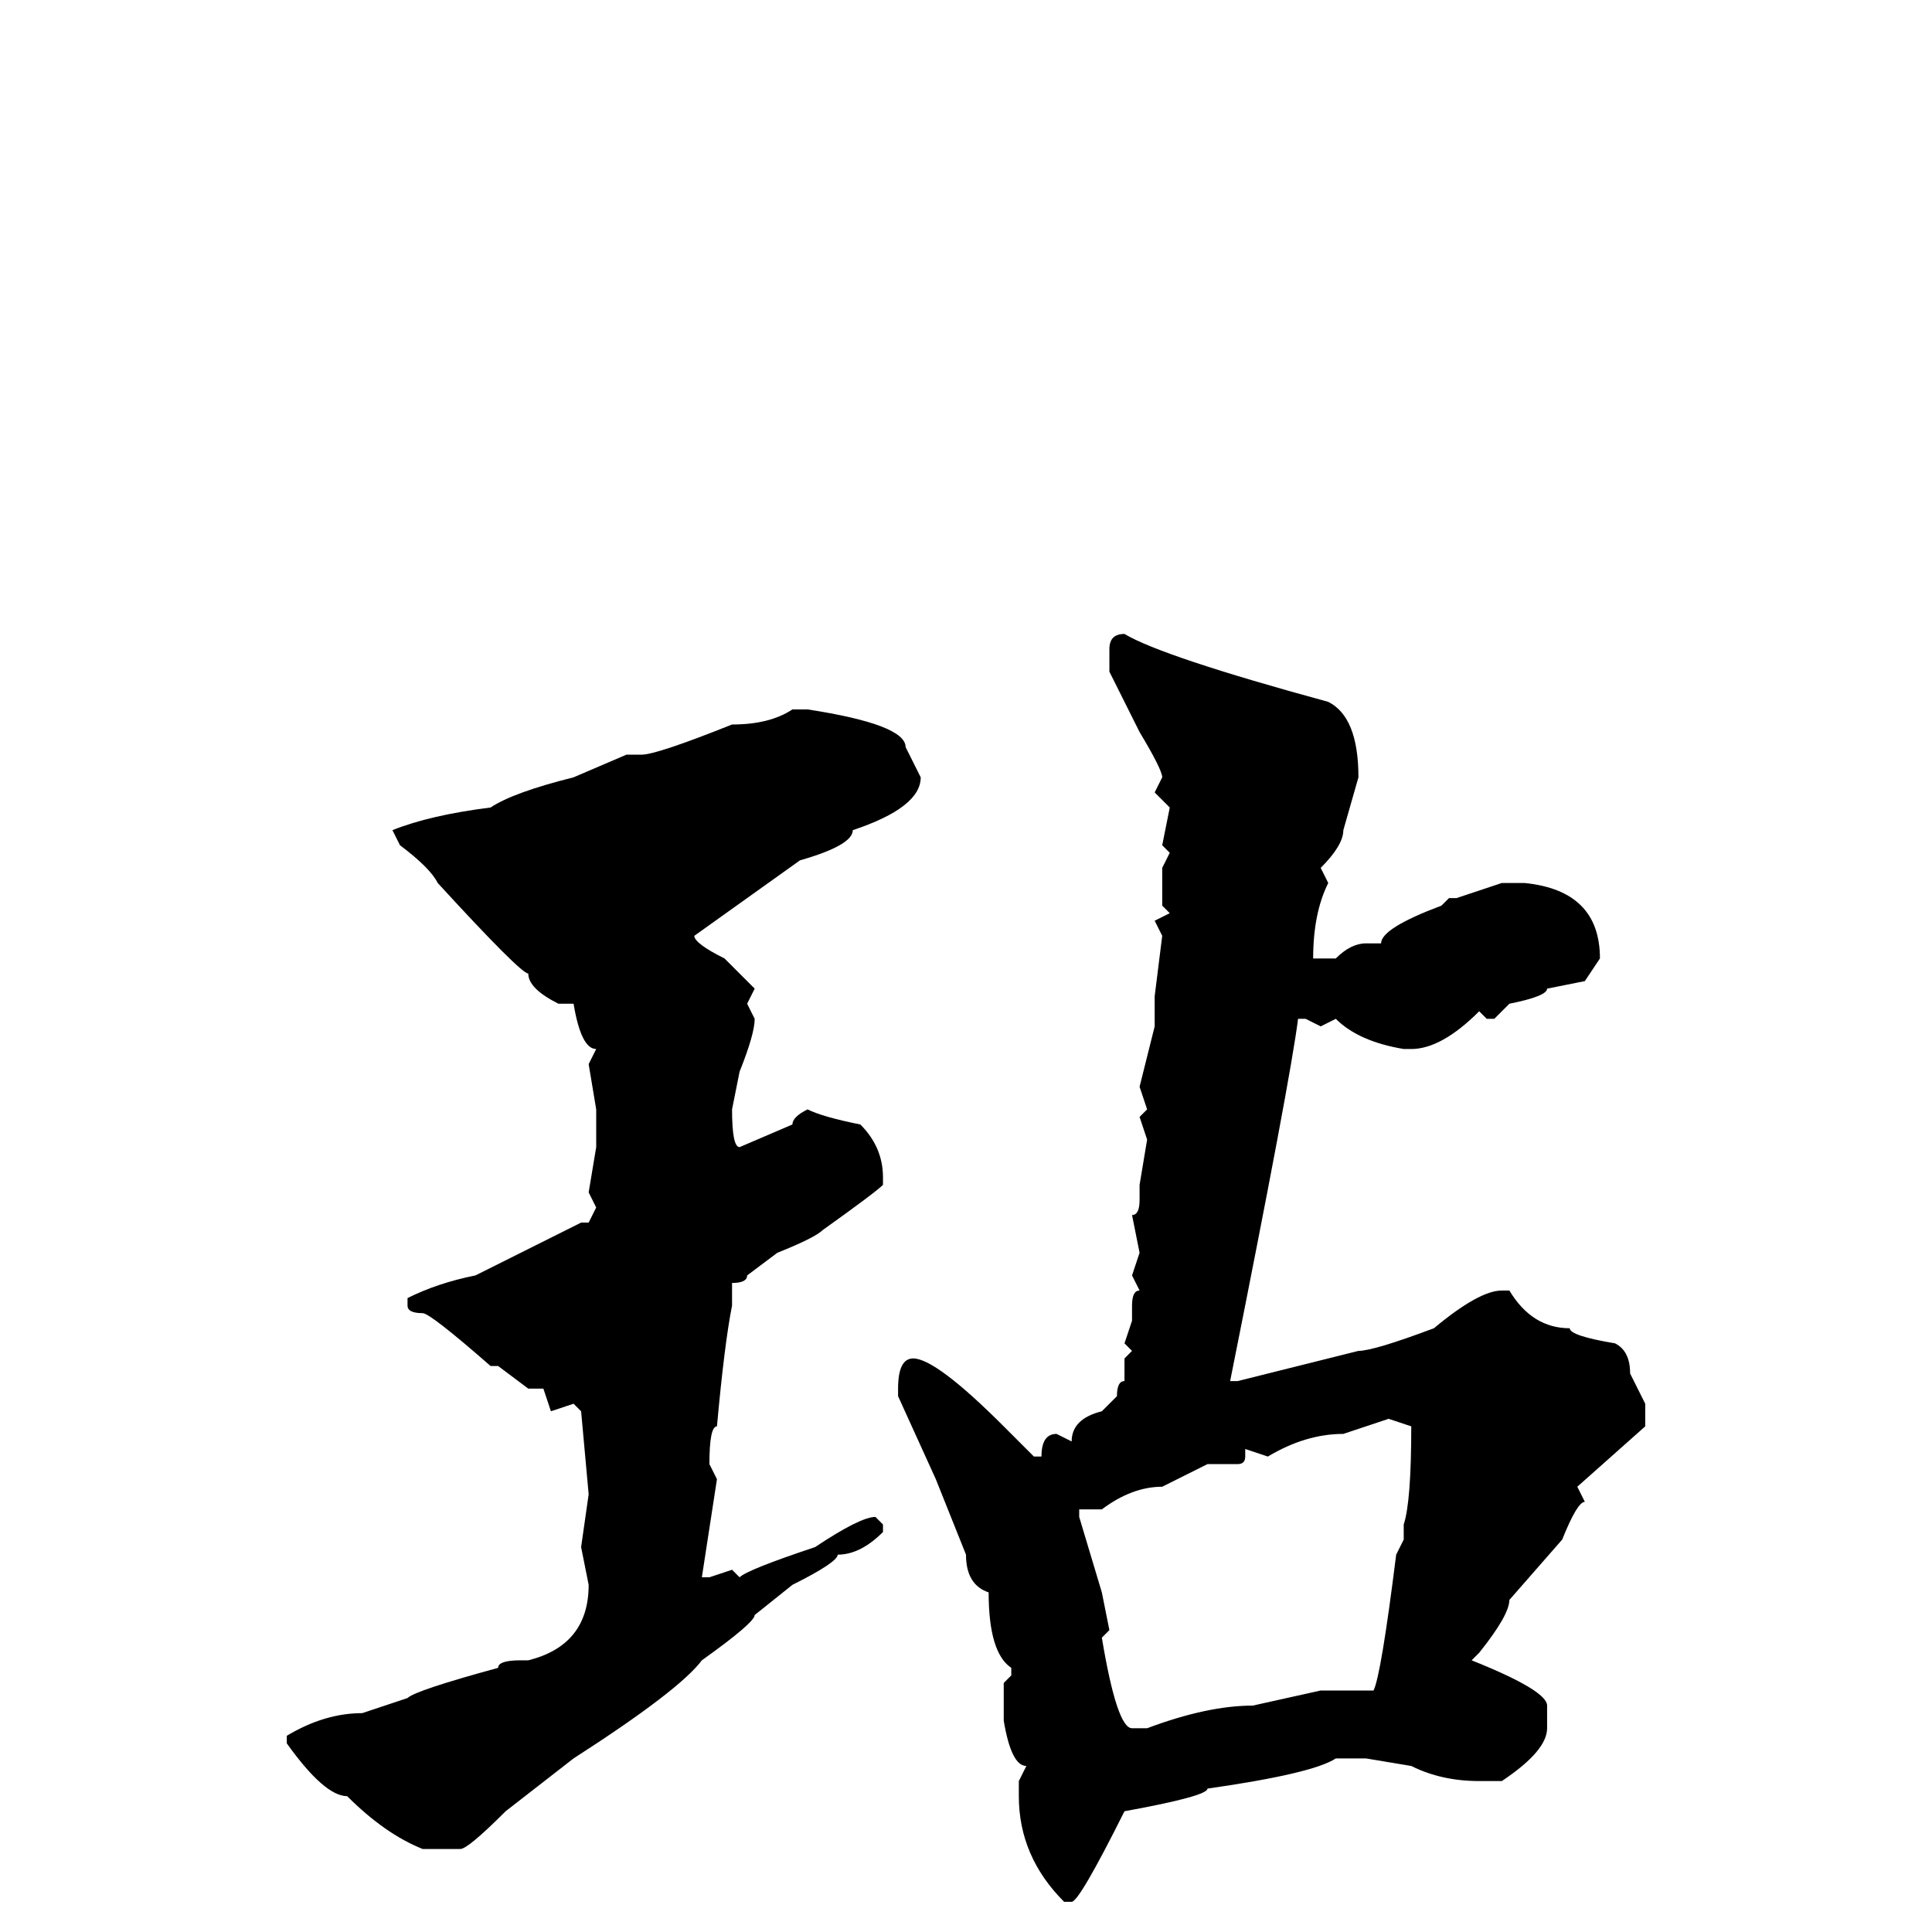 <svg xmlns="http://www.w3.org/2000/svg" viewBox="0 -256 256 256">
	<path fill="#000000" d="M149 -172Q154 -169 176 -163Q180 -161 180 -153L178 -146Q178 -144 175 -141L176 -139Q174 -135 174 -129H177Q179 -131 181 -131H183Q183 -133 191 -136L192 -137H193L199 -139H202Q212 -138 212 -129L210 -126L205 -125Q205 -124 200 -123L198 -121H197L196 -122Q191 -117 187 -117H186Q180 -118 177 -121L175 -120L173 -121H172Q171 -113 163 -73H164L180 -77Q182 -77 190 -80Q196 -85 199 -85H200Q203 -80 208 -80Q208 -79 214 -78Q216 -77 216 -74L218 -70V-67L209 -59L210 -57Q209 -57 207 -52L200 -44Q200 -42 196 -37L195 -36Q205 -32 205 -30V-27Q205 -24 199 -20H196Q191 -20 187 -22L181 -23H177Q174 -21 160 -19Q160 -18 149 -16Q143 -4 142 -4H141Q135 -10 135 -18V-20L136 -22Q134 -22 133 -28V-31V-33L134 -34V-35Q131 -37 131 -45Q128 -46 128 -50L124 -60L119 -71V-72Q119 -76 121 -76Q124 -76 133 -67L137 -63H138Q138 -66 140 -66L142 -65Q142 -68 146 -69L148 -71Q148 -73 149 -73V-74V-76L150 -77L149 -78L150 -81V-83Q150 -85 151 -85L150 -87L151 -90L150 -95Q151 -95 151 -97V-99L152 -105L151 -108L152 -109L151 -112L153 -120V-121V-123V-124L154 -132L153 -134L155 -135L154 -136V-141L155 -143L154 -144L155 -149L153 -151L154 -153Q154 -154 151 -159L147 -167V-170Q147 -172 149 -172ZM107 -162Q120 -160 120 -157L122 -153Q122 -149 113 -146Q113 -144 106 -142L92 -132Q92 -131 96 -129L100 -125L99 -123L100 -121Q100 -119 98 -114L97 -109Q97 -104 98 -104L105 -107Q105 -108 107 -109Q109 -108 114 -107Q117 -104 117 -100V-99Q116 -98 109 -93Q108 -92 103 -90L99 -87Q99 -86 97 -86V-85V-83Q96 -78 95 -67Q94 -67 94 -62L95 -60L93 -47H94L97 -48L98 -47Q99 -48 108 -51Q114 -55 116 -55L117 -54V-53Q114 -50 111 -50Q111 -49 105 -46L100 -42Q100 -41 93 -36Q90 -32 76 -23L67 -16Q62 -11 61 -11H56Q51 -13 46 -18Q43 -18 38 -25V-26Q43 -29 48 -29L54 -31Q55 -32 66 -35Q66 -36 69 -36H70Q78 -38 78 -46L77 -51L78 -58L77 -69L76 -70L73 -69L72 -72H70L66 -75H65Q57 -82 56 -82Q54 -82 54 -83V-84Q58 -86 63 -87L77 -94H78L79 -96L78 -98L79 -104V-107V-109L78 -115L79 -117Q77 -117 76 -123H74Q70 -125 70 -127Q69 -127 58 -139Q57 -141 53 -144L52 -146Q57 -148 65 -149Q68 -151 76 -153L83 -156H85Q87 -156 97 -160Q102 -160 105 -162ZM184 -68L178 -66Q173 -66 168 -63L165 -64V-63Q165 -62 164 -62H160L154 -59Q150 -59 146 -56H143V-55L146 -45L147 -40L146 -39Q148 -27 150 -27H152Q160 -30 166 -30L175 -32H177H181H182Q183 -34 185 -50L186 -52V-54Q187 -57 187 -67Z"/>
</svg>